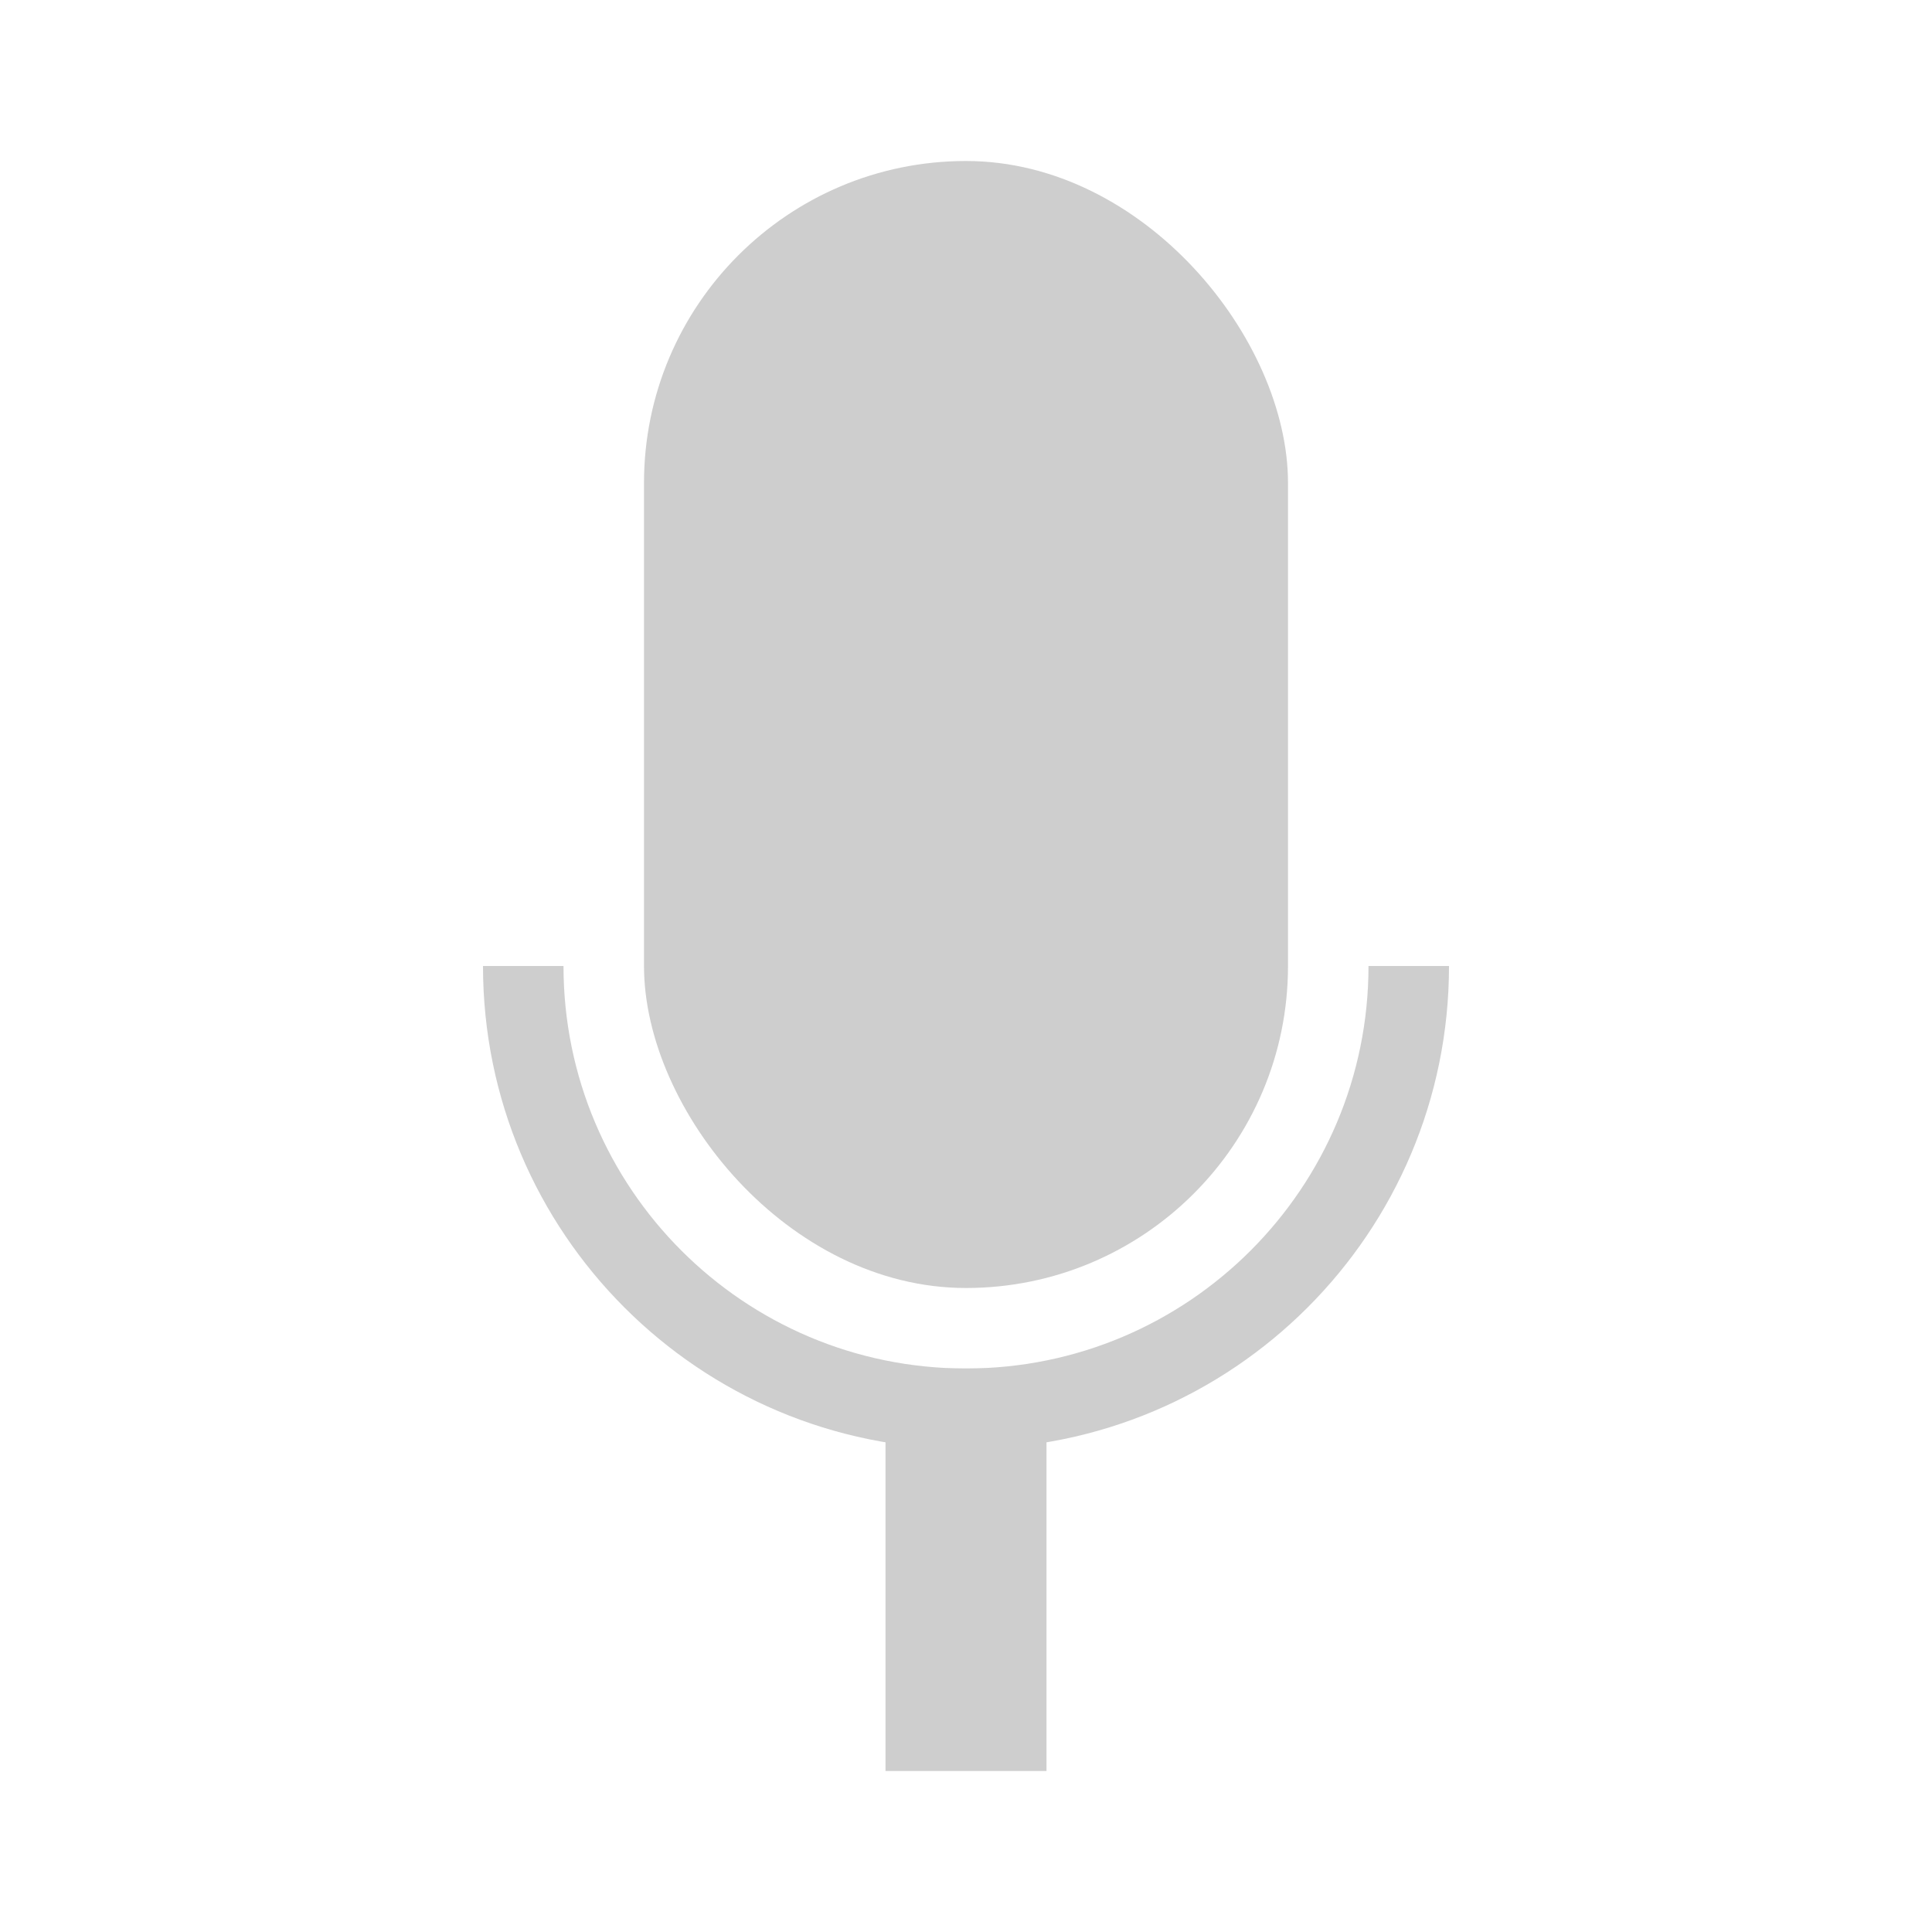 <svg width="24" height="24" viewBox="0 0 24 24" fill="none" xmlns="http://www.w3.org/2000/svg">
<rect x="8" y="2" width="8" height="14" rx="4" fill="#CECECE"/>
<path d="M12 17C14.761 17 17 14.761 17 12H18C18 15.314 15.314 18 12 18C8.686 18 6 15.314 6 12H7C7 14.761 9.239 17 12 17Z" fill="#CECECE"/>
<rect x="11" y="17" width="2" height="5" fill="#CECECE"/>
</svg>
